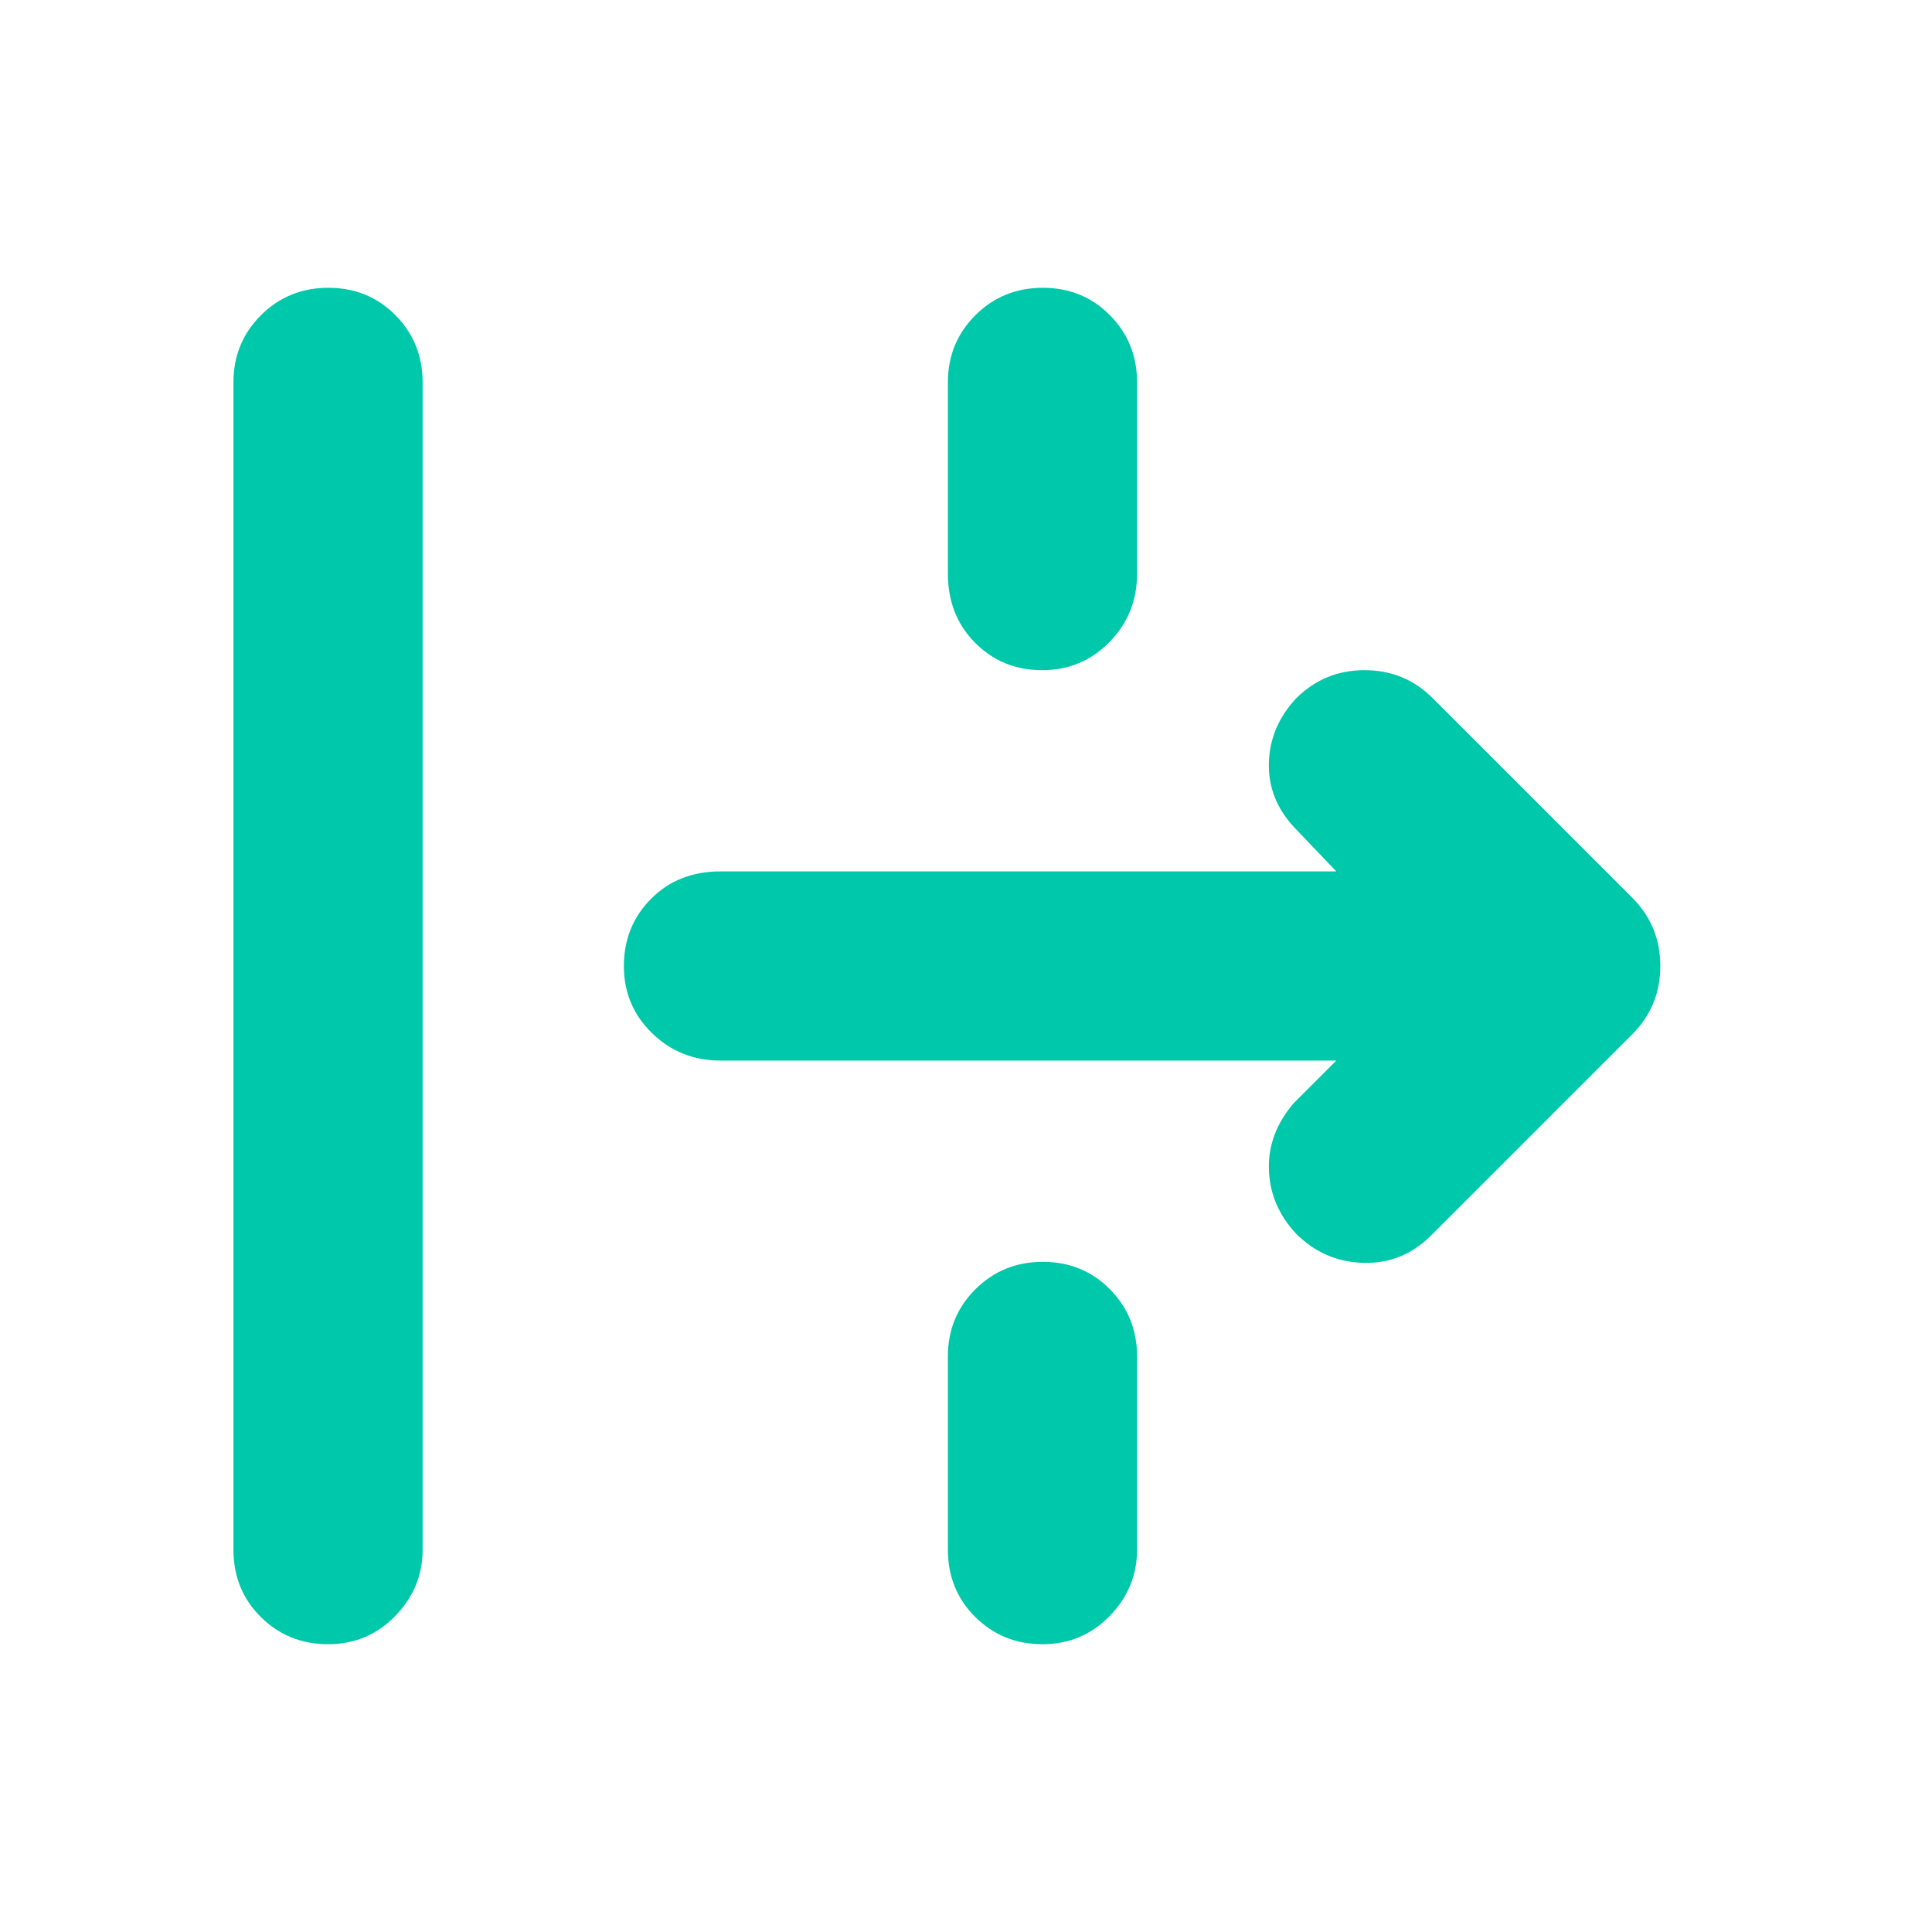 <svg xmlns="http://www.w3.org/2000/svg" height="48" viewBox="0 -960 960 960" width="48"><path fill="rgb(0, 200, 170)" d="M163-143q-19.75 0-33.37-13.5Q116-170 116-190v-580q0-19.75 13.68-33.38Q143.35-817 163.18-817q19.82 0 33.32 13.62Q210-789.75 210-770v580q0 19-13.62 33-13.63 14-33.38 14Zm354.82-484q-19.82 0-33.32-13.63Q471-654.25 471-675v-95q0-19.75 13.68-33.38Q498.35-817 518.18-817q19.82 0 33.32 13.62Q565-789.75 565-770v95q0 20-13.68 34-13.67 14-33.5 14ZM711-346q-14.07 14-33.53 13.5Q658-333 644-347q-13-14-13.5-32t12.5-33l21-21H358q-20 0-34-13.63-14-13.62-14-33.37t13.5-33.38Q337-527 358-527h306l-21-22q-13-14-12.5-32t13.55-32q14.06-14 34-14Q698-627 712-613l99 99q14 14 14 34t-14 34L711-346ZM518-143q-19.75 0-33.37-13.5Q471-170 471-190v-96q0-19.75 13.68-33.38Q498.35-333 518.18-333q19.82 0 33.32 13.62Q565-305.75 565-286v96q0 19-13.62 33-13.63 14-33.38 14Z"/></svg>